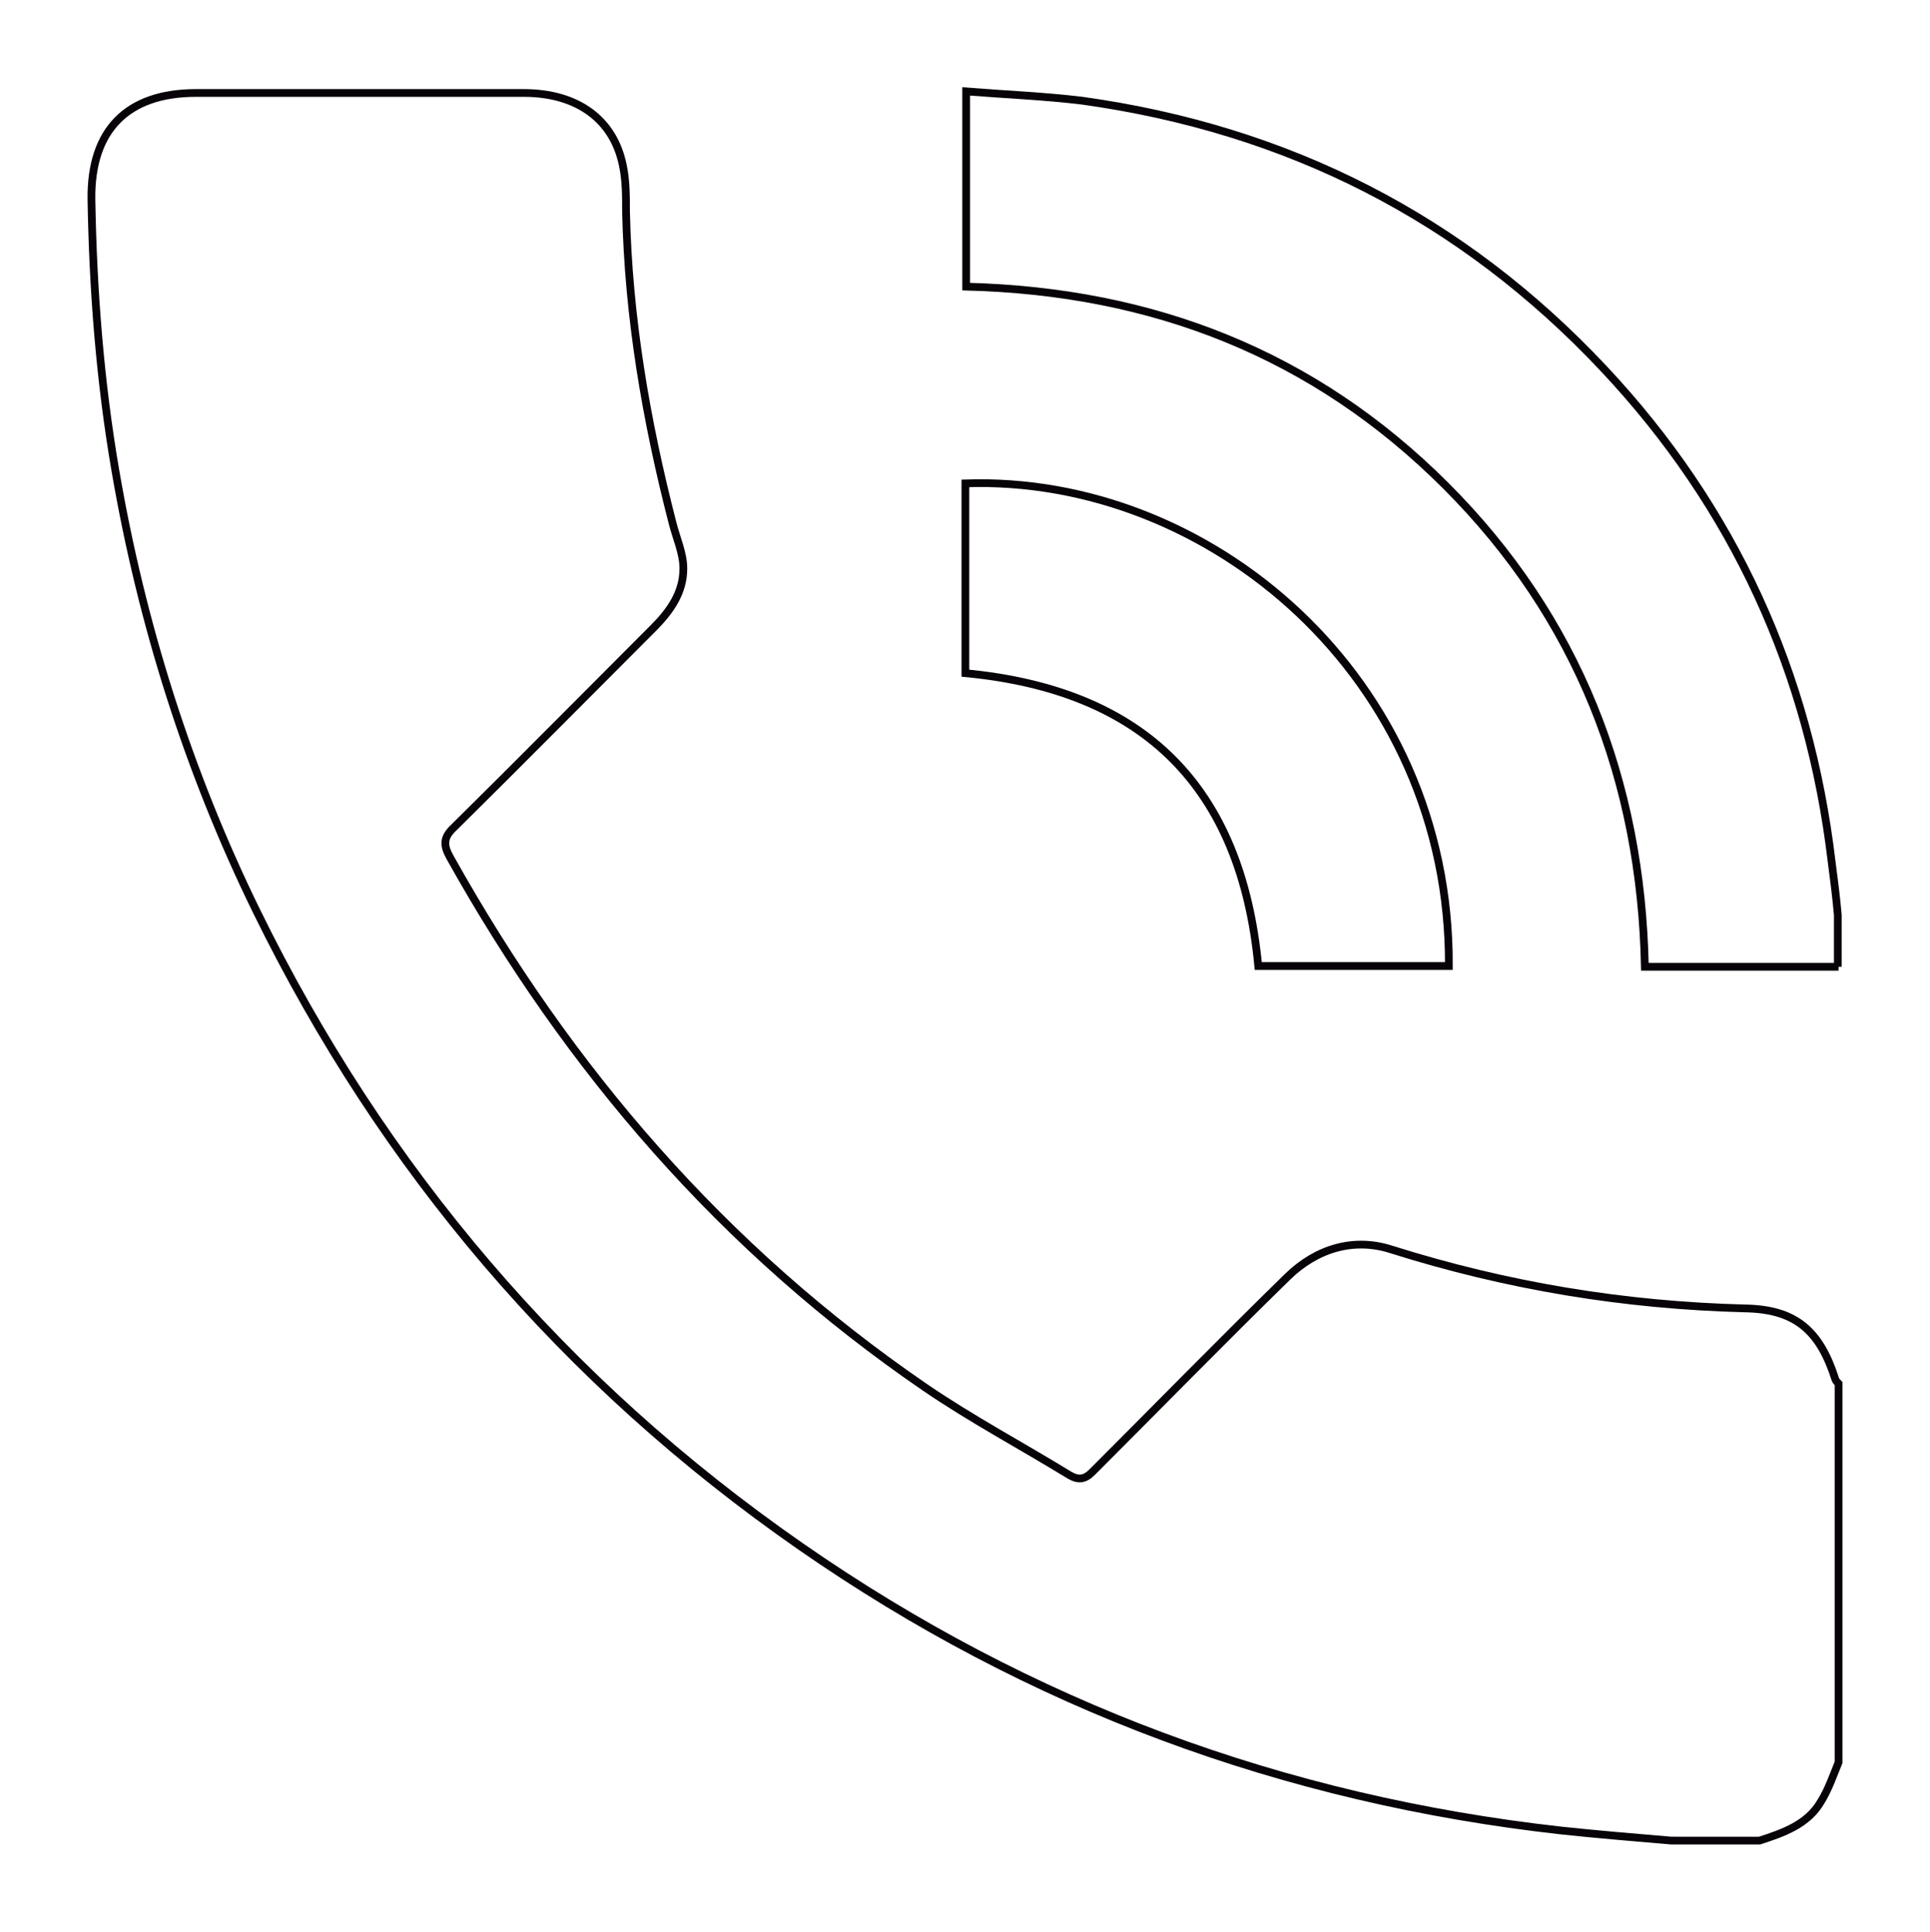 <?xml version="1.0" encoding="utf-8"?>
<!-- Generator: Adobe Illustrator 21.1.0, SVG Export Plug-In . SVG Version: 6.00 Build 0)  -->
<svg version="1.1" id="Capa_1" xmlns="http://www.w3.org/2000/svg" xmlns:xlink="http://www.w3.org/1999/xlink" x="0px" y="0px"
	 viewBox="0 0 249.1 249.4" style="enable-background:new 0 0 249.1 249.4;" xml:space="preserve">
<style type="text/css">
	.st0{fill:none;stroke:#070308;stroke-miterlimit:10;}
	.st1{fill:none;}
</style>
<g>
	<path class="st0" d="M215.7,237.6c-4.7-0.4-9.5-0.8-14.2-1.3c-35.8-4-68.6-16.1-98.2-36.7c-30.5-21.2-53.9-48.7-70.2-82
		c-8.8-18-14.8-37-18.2-56.8c-2-11.6-2.9-23.3-3.1-35.1C11.7,16.8,16.4,12,25.3,12c14.1,0,28.2,0,42.3,0c6.9,0,11.6,3.4,12.8,9.4
		c0.4,1.9,0.4,3.9,0.4,5.9c0.3,13.7,2.6,27,6,40.2c0.5,2,1.4,3.9,1.4,5.9c0,3.1-1.7,5.5-3.9,7.7c-8.6,8.6-17.1,17.2-25.7,25.7
		c-1.4,1.3-1.4,2.3-0.5,3.9c15.3,27.4,35.3,50.6,61.3,68.4c6,4.1,12.4,7.5,18.6,11.3c1.2,0.7,2,0.6,3-0.4
		c8.4-8.4,16.7-16.9,25.2-25.2c3.7-3.6,8.5-5.1,13.4-3.5c14.9,4.7,30,7.2,45.6,7.6c6.6,0.1,9.7,2.9,11.7,9.2
		c0.1,0.2,0.2,0.3,0.4,0.5v48.9c-0.7,1.7-1.3,3.5-2.3,5.1c-1.7,2.9-4.8,4-7.9,5H215.7z"/>
	<path class="st0" d="M237.3,124.8h-25c-0.5-24.1-8.7-45.1-25.7-62.1c-17-17-37.8-25.1-61.9-25.7V11.8c5,0.4,10.1,0.6,15,1.2
		c26.5,3.7,49,15.1,67.3,34.6c16.8,17.9,26.5,39.2,29.4,63.6c0.3,2.3,0.6,4.6,0.8,6.9V124.8z"/>
	<path class="st0" d="M187,124.7h-24.6c-2.2-23.1-14.7-35.6-37.8-37.8V62.4C156,61.3,187.2,87.4,187,124.7z"/>
</g>
<rect x="-427.2" y="-430.6" class="st1" width="1024" height="1068"/>
</svg>
